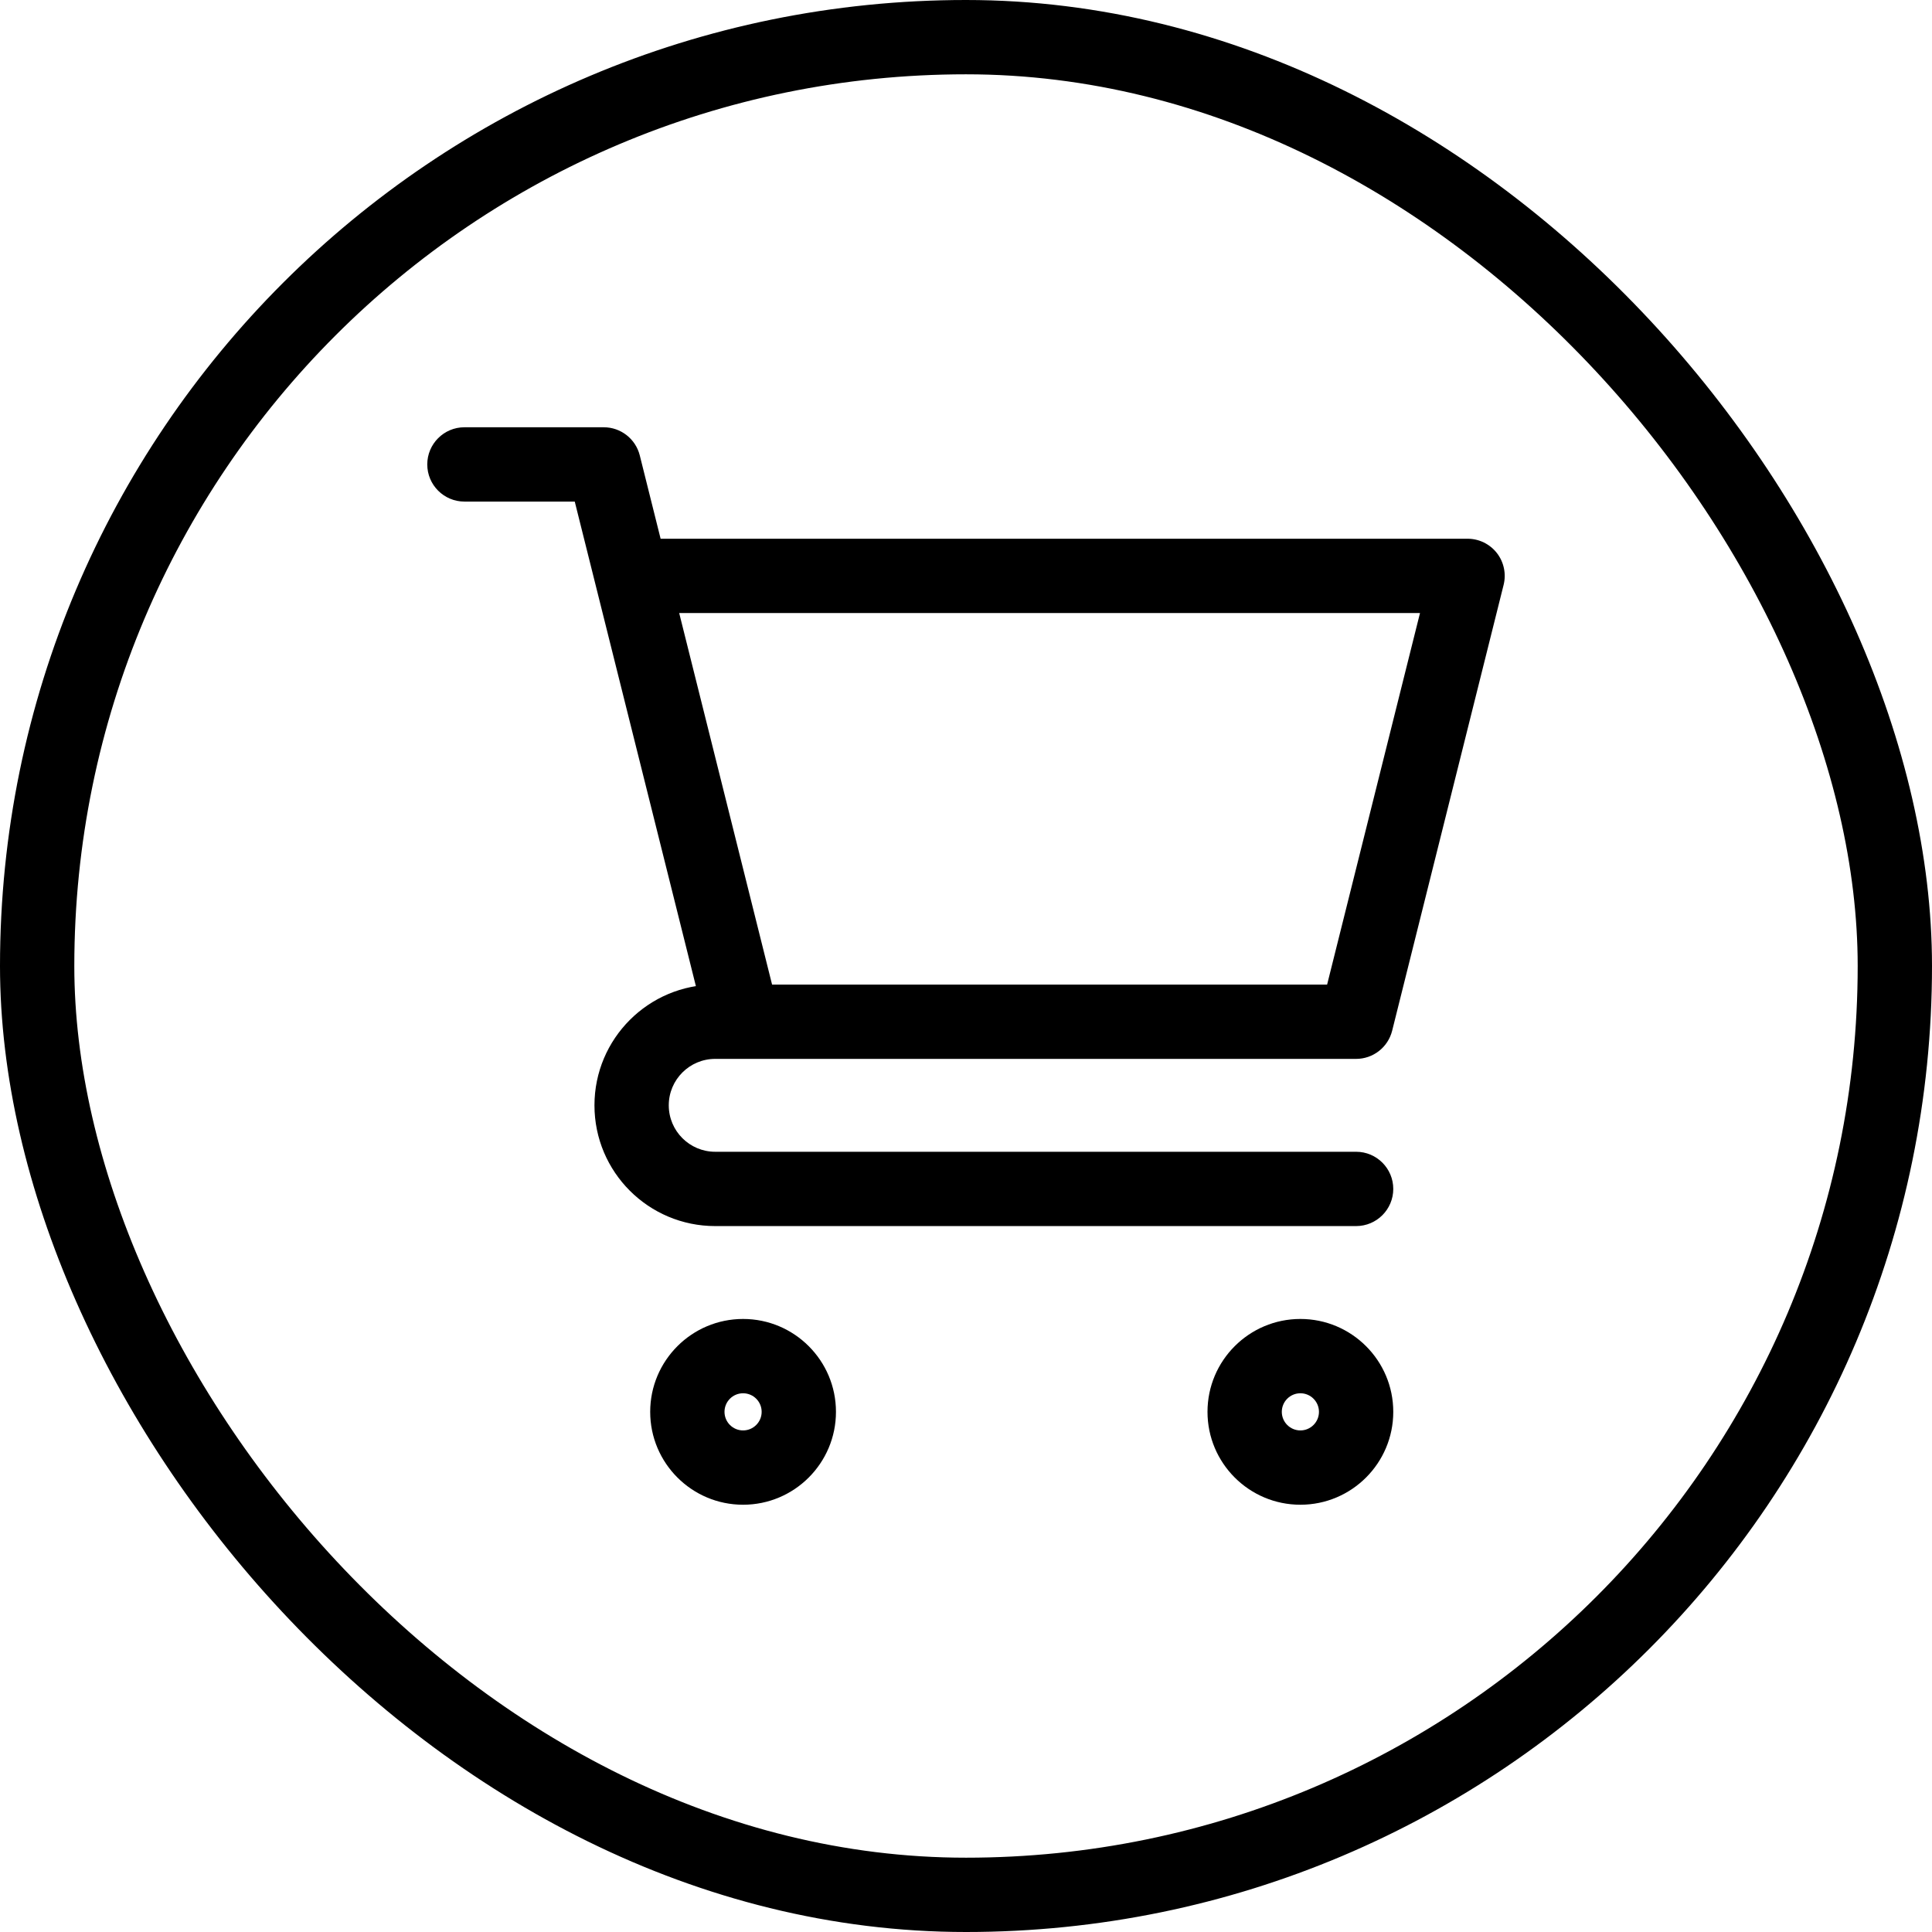 <svg width="26" height="26" viewBox="0 0 26 26" fill="none" xmlns="http://www.w3.org/2000/svg">
<path d="M6.25 5.75C5.974 5.75 5.75 5.974 5.75 6.25C5.75 6.526 5.974 6.75 6.25 6.75L6.25 5.75ZM8.125 6.25L8.61 6.129C8.554 5.906 8.354 5.75 8.125 5.75L8.125 6.25ZM18.25 16.5C18.526 16.5 18.75 16.276 18.75 16C18.75 15.724 18.526 15.5 18.25 15.5V16.5ZM19.75 7.75L20.235 7.871C20.272 7.722 20.239 7.564 20.144 7.442C20.049 7.321 19.904 7.25 19.75 7.25V7.75ZM18.25 13.75V14.25C18.479 14.25 18.679 14.094 18.735 13.871L18.25 13.75ZM6.25 6.75L8.125 6.75L8.125 5.75L6.25 5.75L6.25 6.75ZM7.64 6.371L8.015 7.871L8.985 7.629L8.61 6.129L7.64 6.371ZM8.015 7.871L9.515 13.871L10.485 13.629L8.985 7.629L8.015 7.871ZM10 13.25H9.625V14.25H10V13.25ZM9.625 16.5H18.25V15.5H9.625V16.5ZM8 14.875C8 15.773 8.728 16.5 9.625 16.5V15.5C9.28 15.5 9 15.22 9 14.875H8ZM9.625 13.25C8.728 13.25 8 13.977 8 14.875H9C9 14.53 9.28 14.25 9.625 14.25V13.25ZM8.5 8.25H19.75V7.25H8.5V8.25ZM19.265 7.629L17.765 13.629L18.735 13.871L20.235 7.871L19.265 7.629ZM18.25 13.25H10V14.25H18.25V13.25ZM17.75 19C17.75 19.138 17.638 19.25 17.5 19.25V20.25C18.19 20.25 18.75 19.69 18.75 19H17.75ZM17.5 19.25C17.362 19.25 17.25 19.138 17.25 19H16.25C16.25 19.69 16.81 20.25 17.5 20.25V19.25ZM17.25 19C17.25 18.862 17.362 18.75 17.5 18.75V17.75C16.81 17.75 16.25 18.31 16.25 19H17.25ZM17.5 18.75C17.638 18.75 17.75 18.862 17.75 19H18.75C18.75 18.31 18.19 17.75 17.5 17.75V18.75ZM10.25 19C10.25 19.138 10.138 19.25 10 19.25V20.25C10.69 20.25 11.25 19.69 11.25 19H10.25ZM10 19.25C9.862 19.25 9.75 19.138 9.75 19H8.75C8.75 19.69 9.31 20.25 10 20.25V19.25ZM9.75 19C9.75 18.862 9.862 18.75 10 18.75V17.75C9.31 17.75 8.75 18.31 8.75 19H9.75ZM10 18.75C10.138 18.75 10.25 18.862 10.25 19H11.25C11.25 18.31 10.69 17.75 10 17.75V18.75Z" fill="black"/>
<rect x="0.5" y="0.5" width="25" height="25" rx="12.5" stroke="black"/>
</svg>
